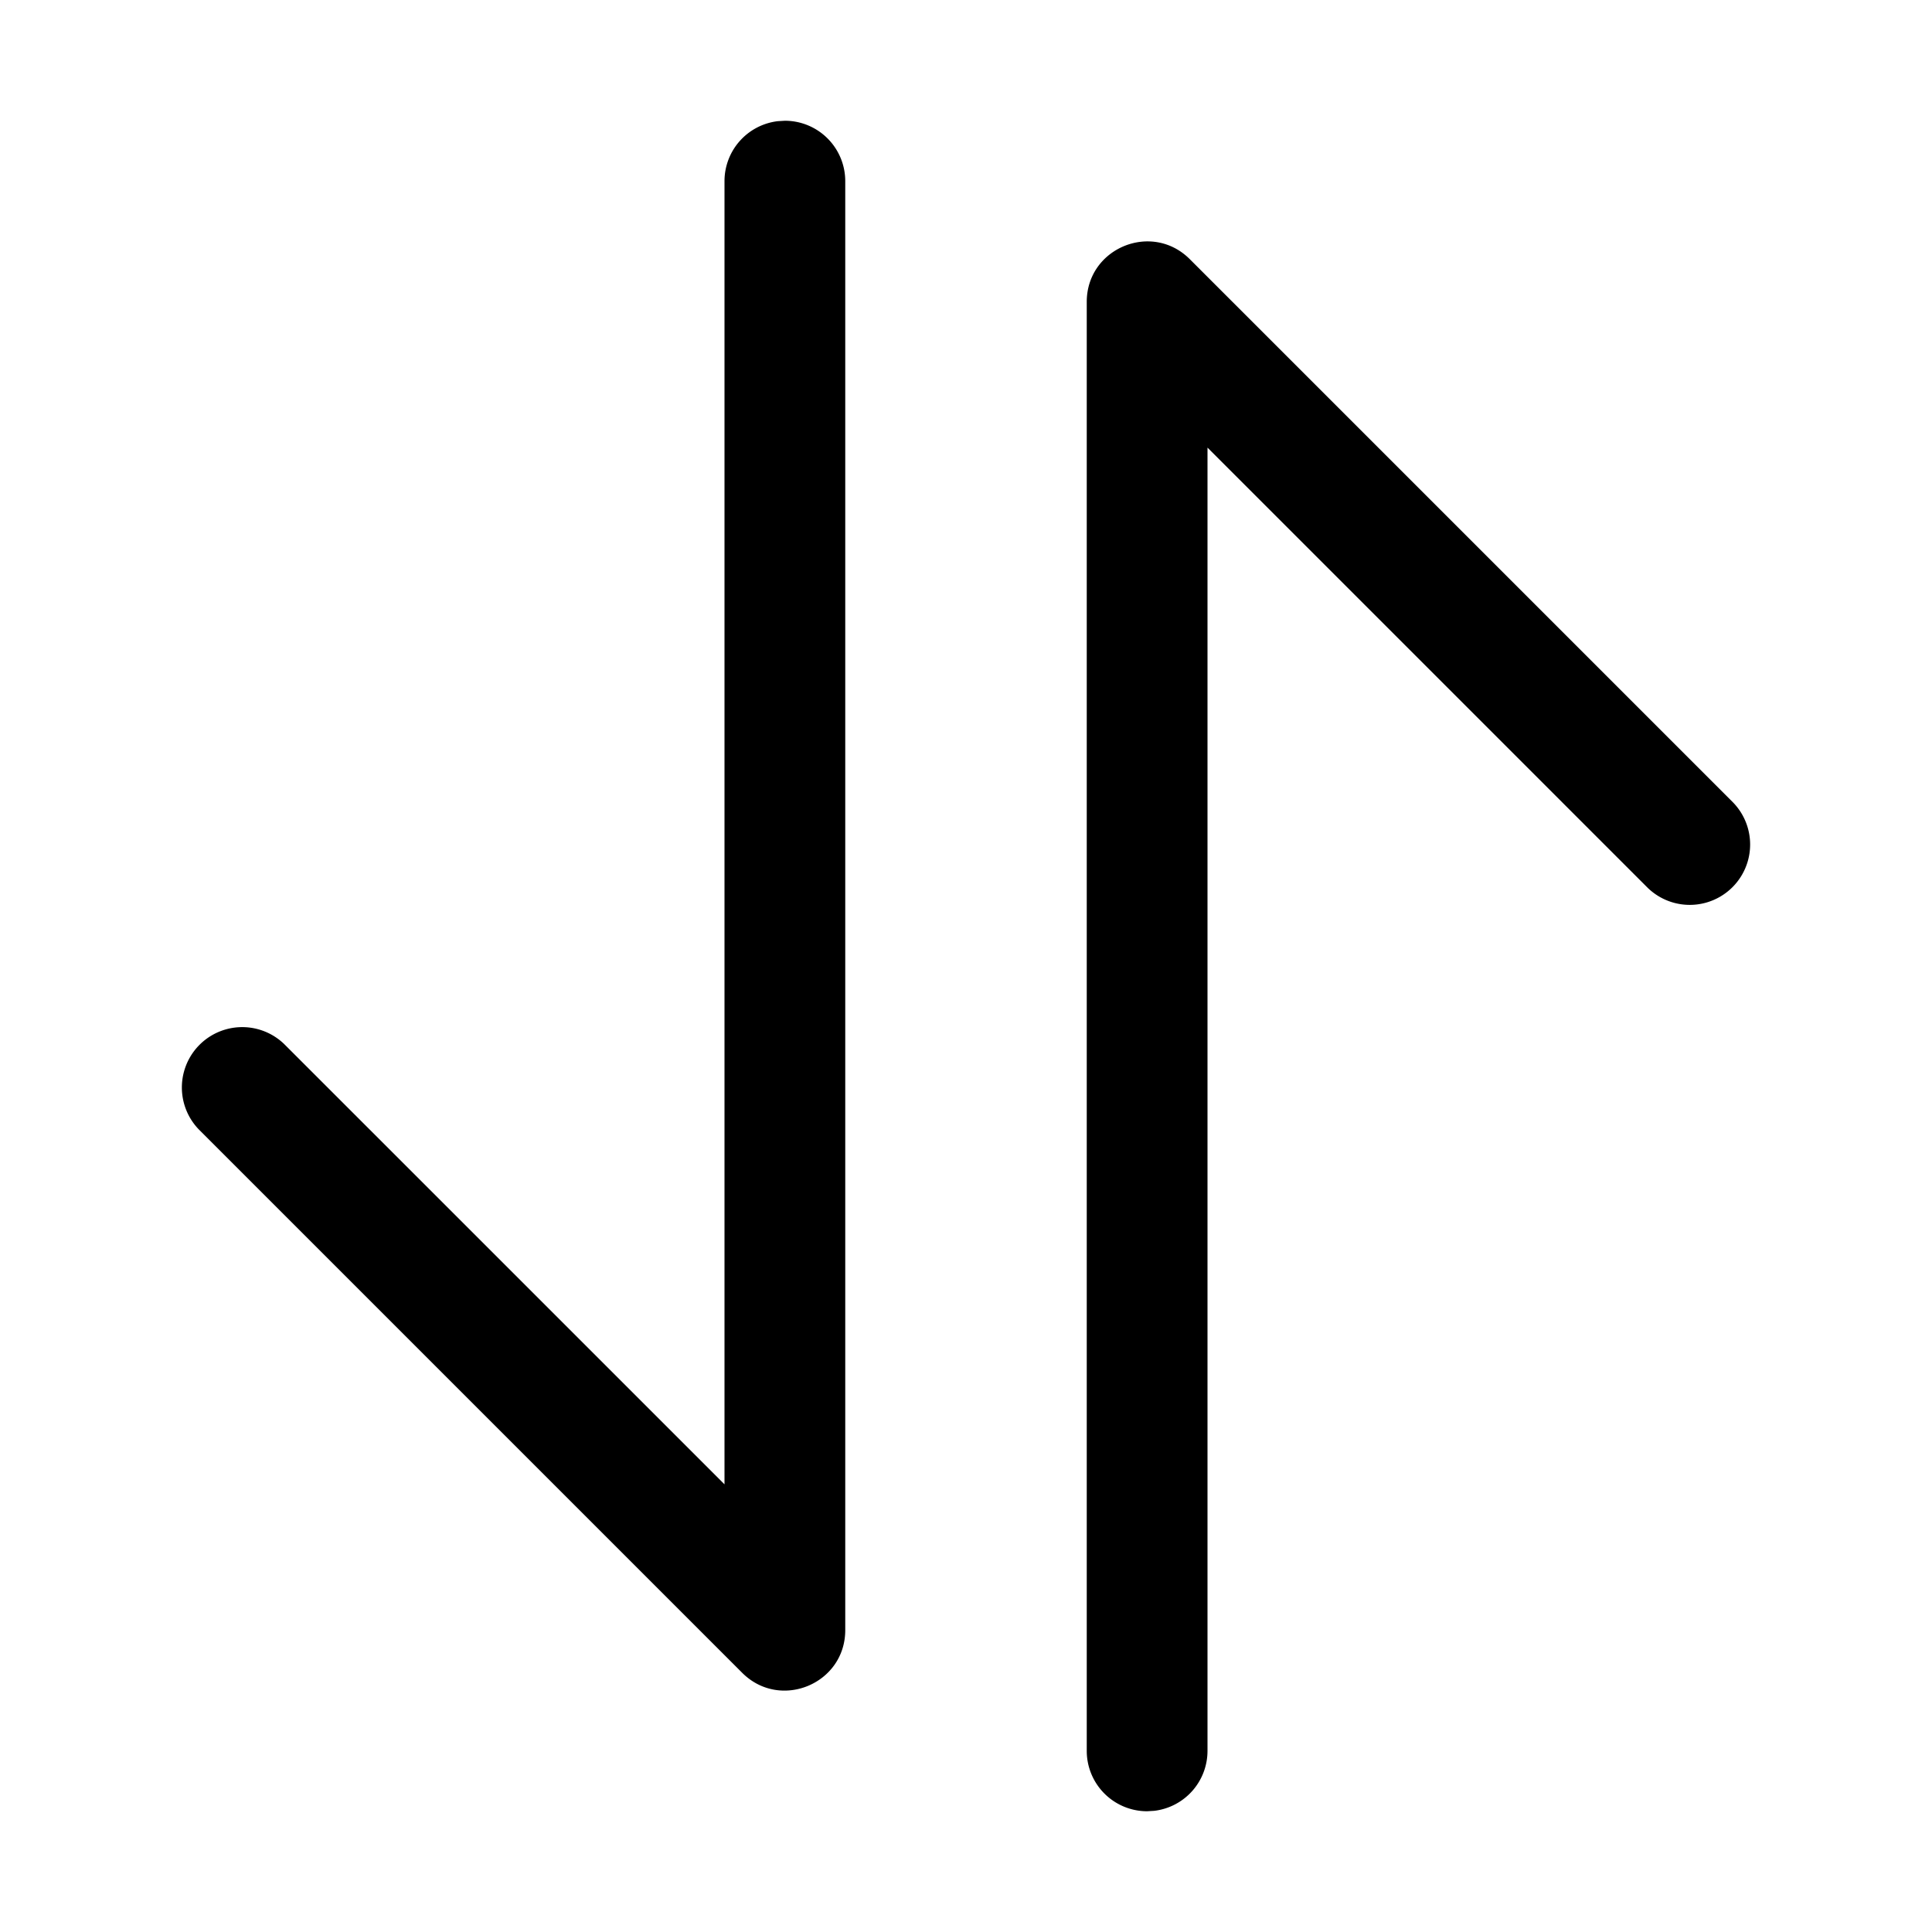 <svg xmlns="http://www.w3.org/2000/svg" viewBox="0 0 32 32"><path fill="currentColor" fill-rule="nonzero" d="M13 2a1 1 0 0 1 1 1v24c0 .89-1.077 1.337-1.707.707l-9-9a1 1 0 0 1 1.414-1.414L12 24.585V3a1 1 0 0 1 .883-.993zm5 3c0-.89 1.077-1.337 1.707-.707l9 9a1 1 0 0 1-1.414 1.414L20 7.414V29a1 1 0 0 1-.883.993L19 30a1 1 0 0 1-1-1z"/></svg>